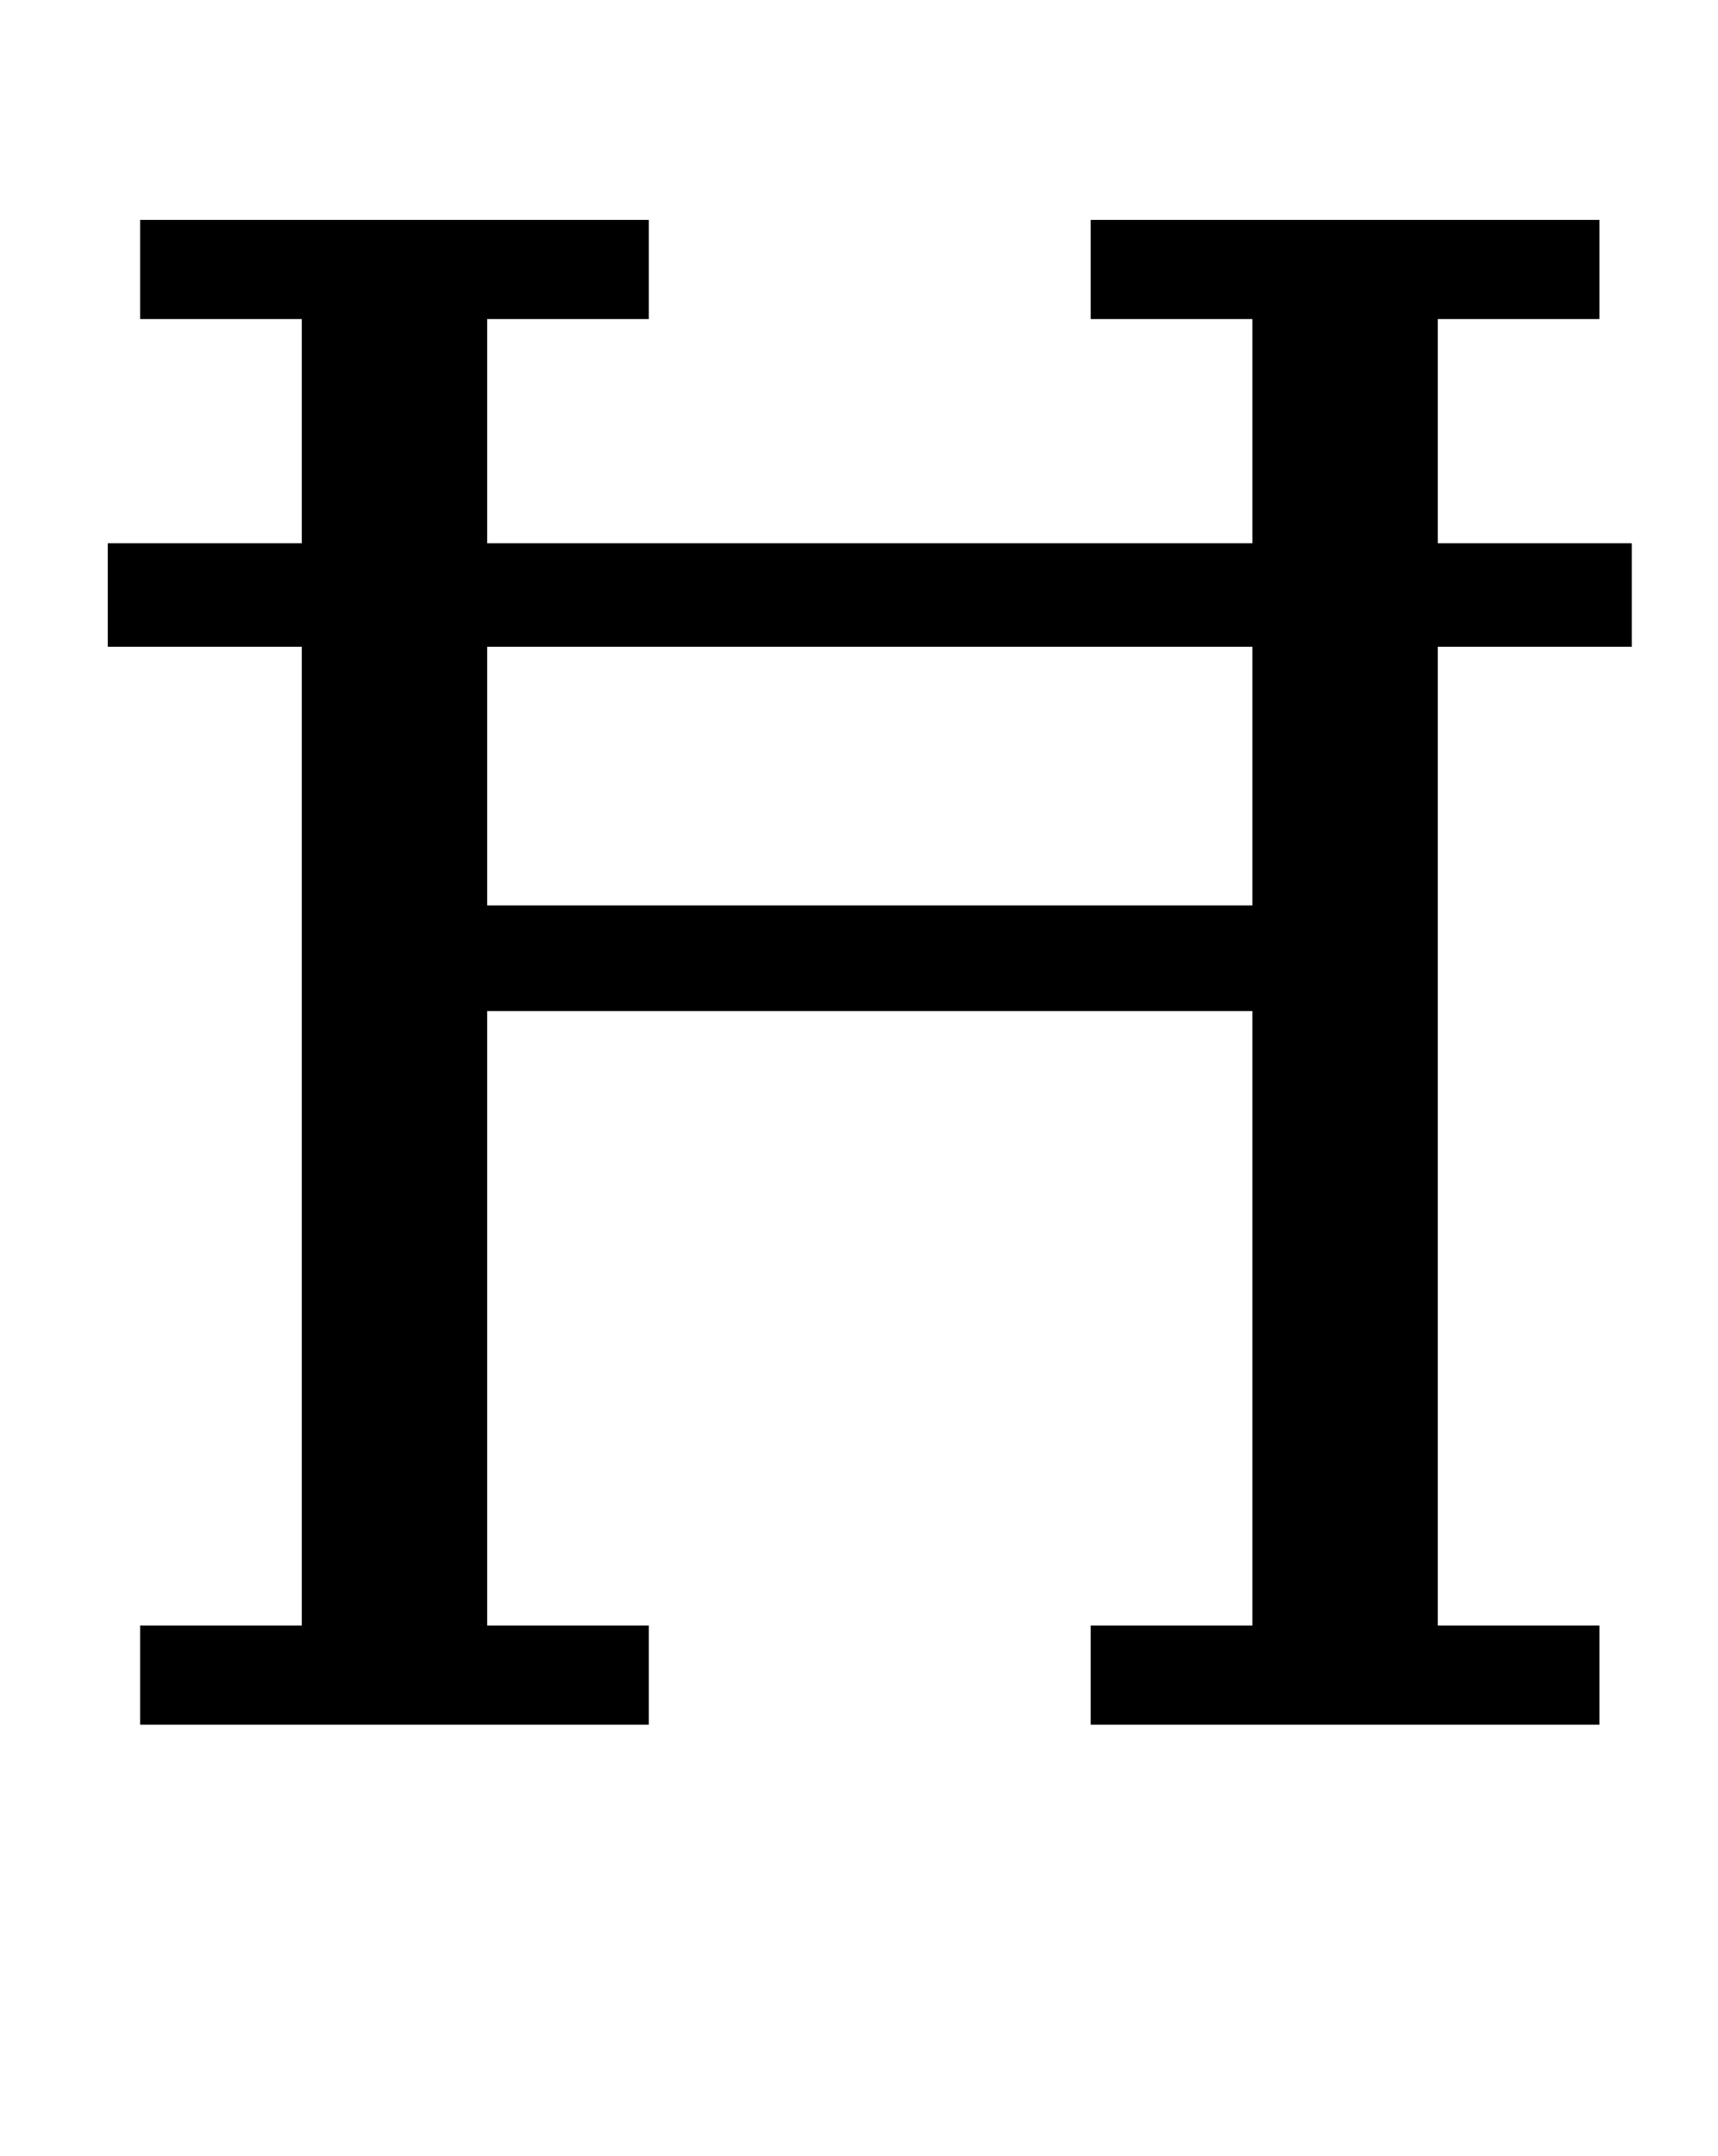 <?xml version="1.0" standalone="no"?>
<!DOCTYPE svg PUBLIC "-//W3C//DTD SVG 1.1//EN" "http://www.w3.org/Graphics/SVG/1.1/DTD/svg11.dtd" >
<svg xmlns="http://www.w3.org/2000/svg" xmlns:xlink="http://www.w3.org/1999/xlink" version="1.1" viewBox="-10 0 797 1000">
  <g transform="matrix(1 0 0 -1 0 800)">
   <path fill="currentColor"
d="M55 46h75v454h-90v48h90v104h-75v46h236v-46h-75v-104h355v104h-75v46h236v-46h-75v-104h90v-48h-90v-454h75v-46h-236v46h75v285h-355v-285h75v-46h-236v46zM216 380h355v120h-355v-120z" />
  </g>

</svg>
